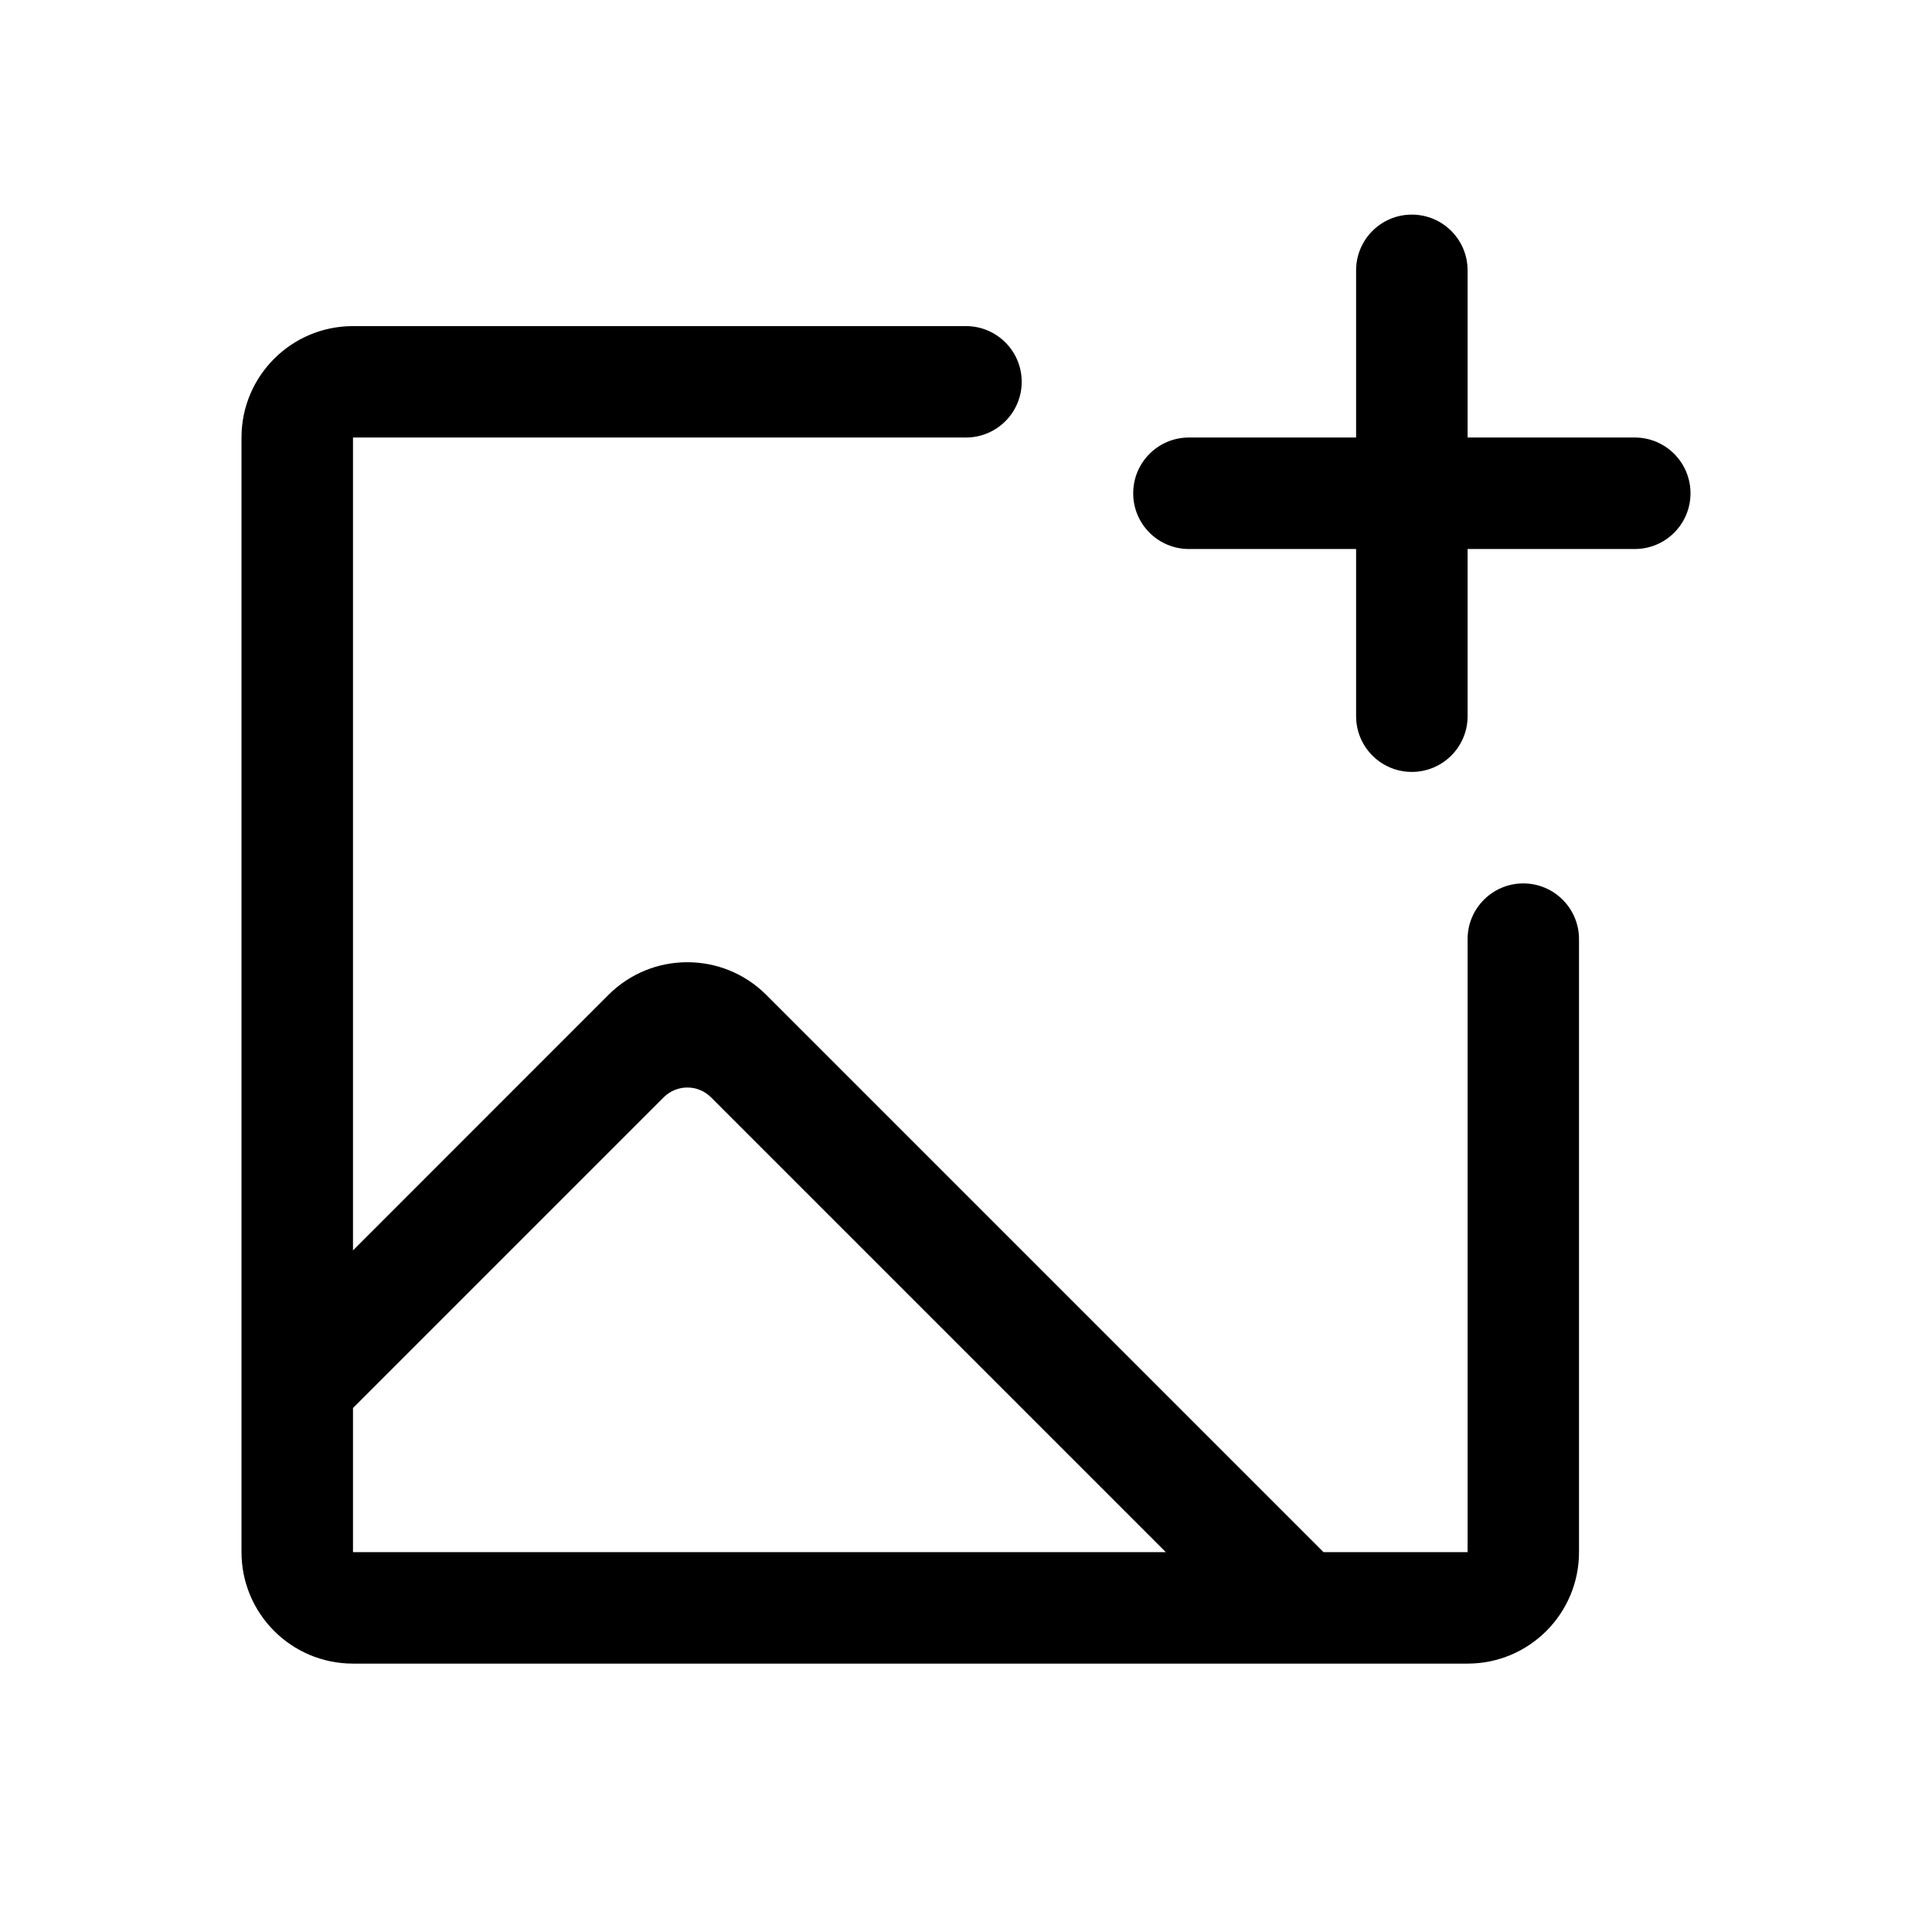                <svg width="24" height="24" viewBox="0 0 24 24" fill="none" xmlns="http://www.w3.org/2000/svg">
                  <path fill-rule="evenodd" clip-rule="evenodd" d="M17.538 2.666C17.921 2.666 18.231 2.976 18.231 3.358V5.435H20.308C20.69 5.435 21 5.745 21 6.128C21 6.51 20.69 6.82 20.308 6.82H18.231V8.897C18.231 9.279 17.921 9.589 17.538 9.589C17.156 9.589 16.846 9.279 16.846 8.897V6.82H14.769C14.387 6.82 14.077 6.51 14.077 6.128C14.077 5.745 14.387 5.435 14.769 5.435H16.846V3.358C16.846 2.976 17.156 2.666 17.538 2.666ZM12 4.051C12.382 4.051 12.692 4.361 12.692 4.743C12.692 5.125 12.382 5.435 12 5.435H4.385V15.533L7.559 12.358C8.1 11.818 8.977 11.818 9.518 12.358L16.441 19.281H18.231V11.666C18.231 11.284 18.541 10.974 18.923 10.974C19.305 10.974 19.615 11.284 19.615 11.666V19.281C19.615 20.046 18.995 20.666 18.231 20.666H4.385C3.62 20.666 3 20.046 3 19.281V5.435C3 4.671 3.62 4.051 4.385 4.051H12ZM8.832 13.631C8.67 13.469 8.407 13.469 8.245 13.631L4.385 17.491V19.281H14.482L8.832 13.631Z" fill="currentColor"/>
                </svg>